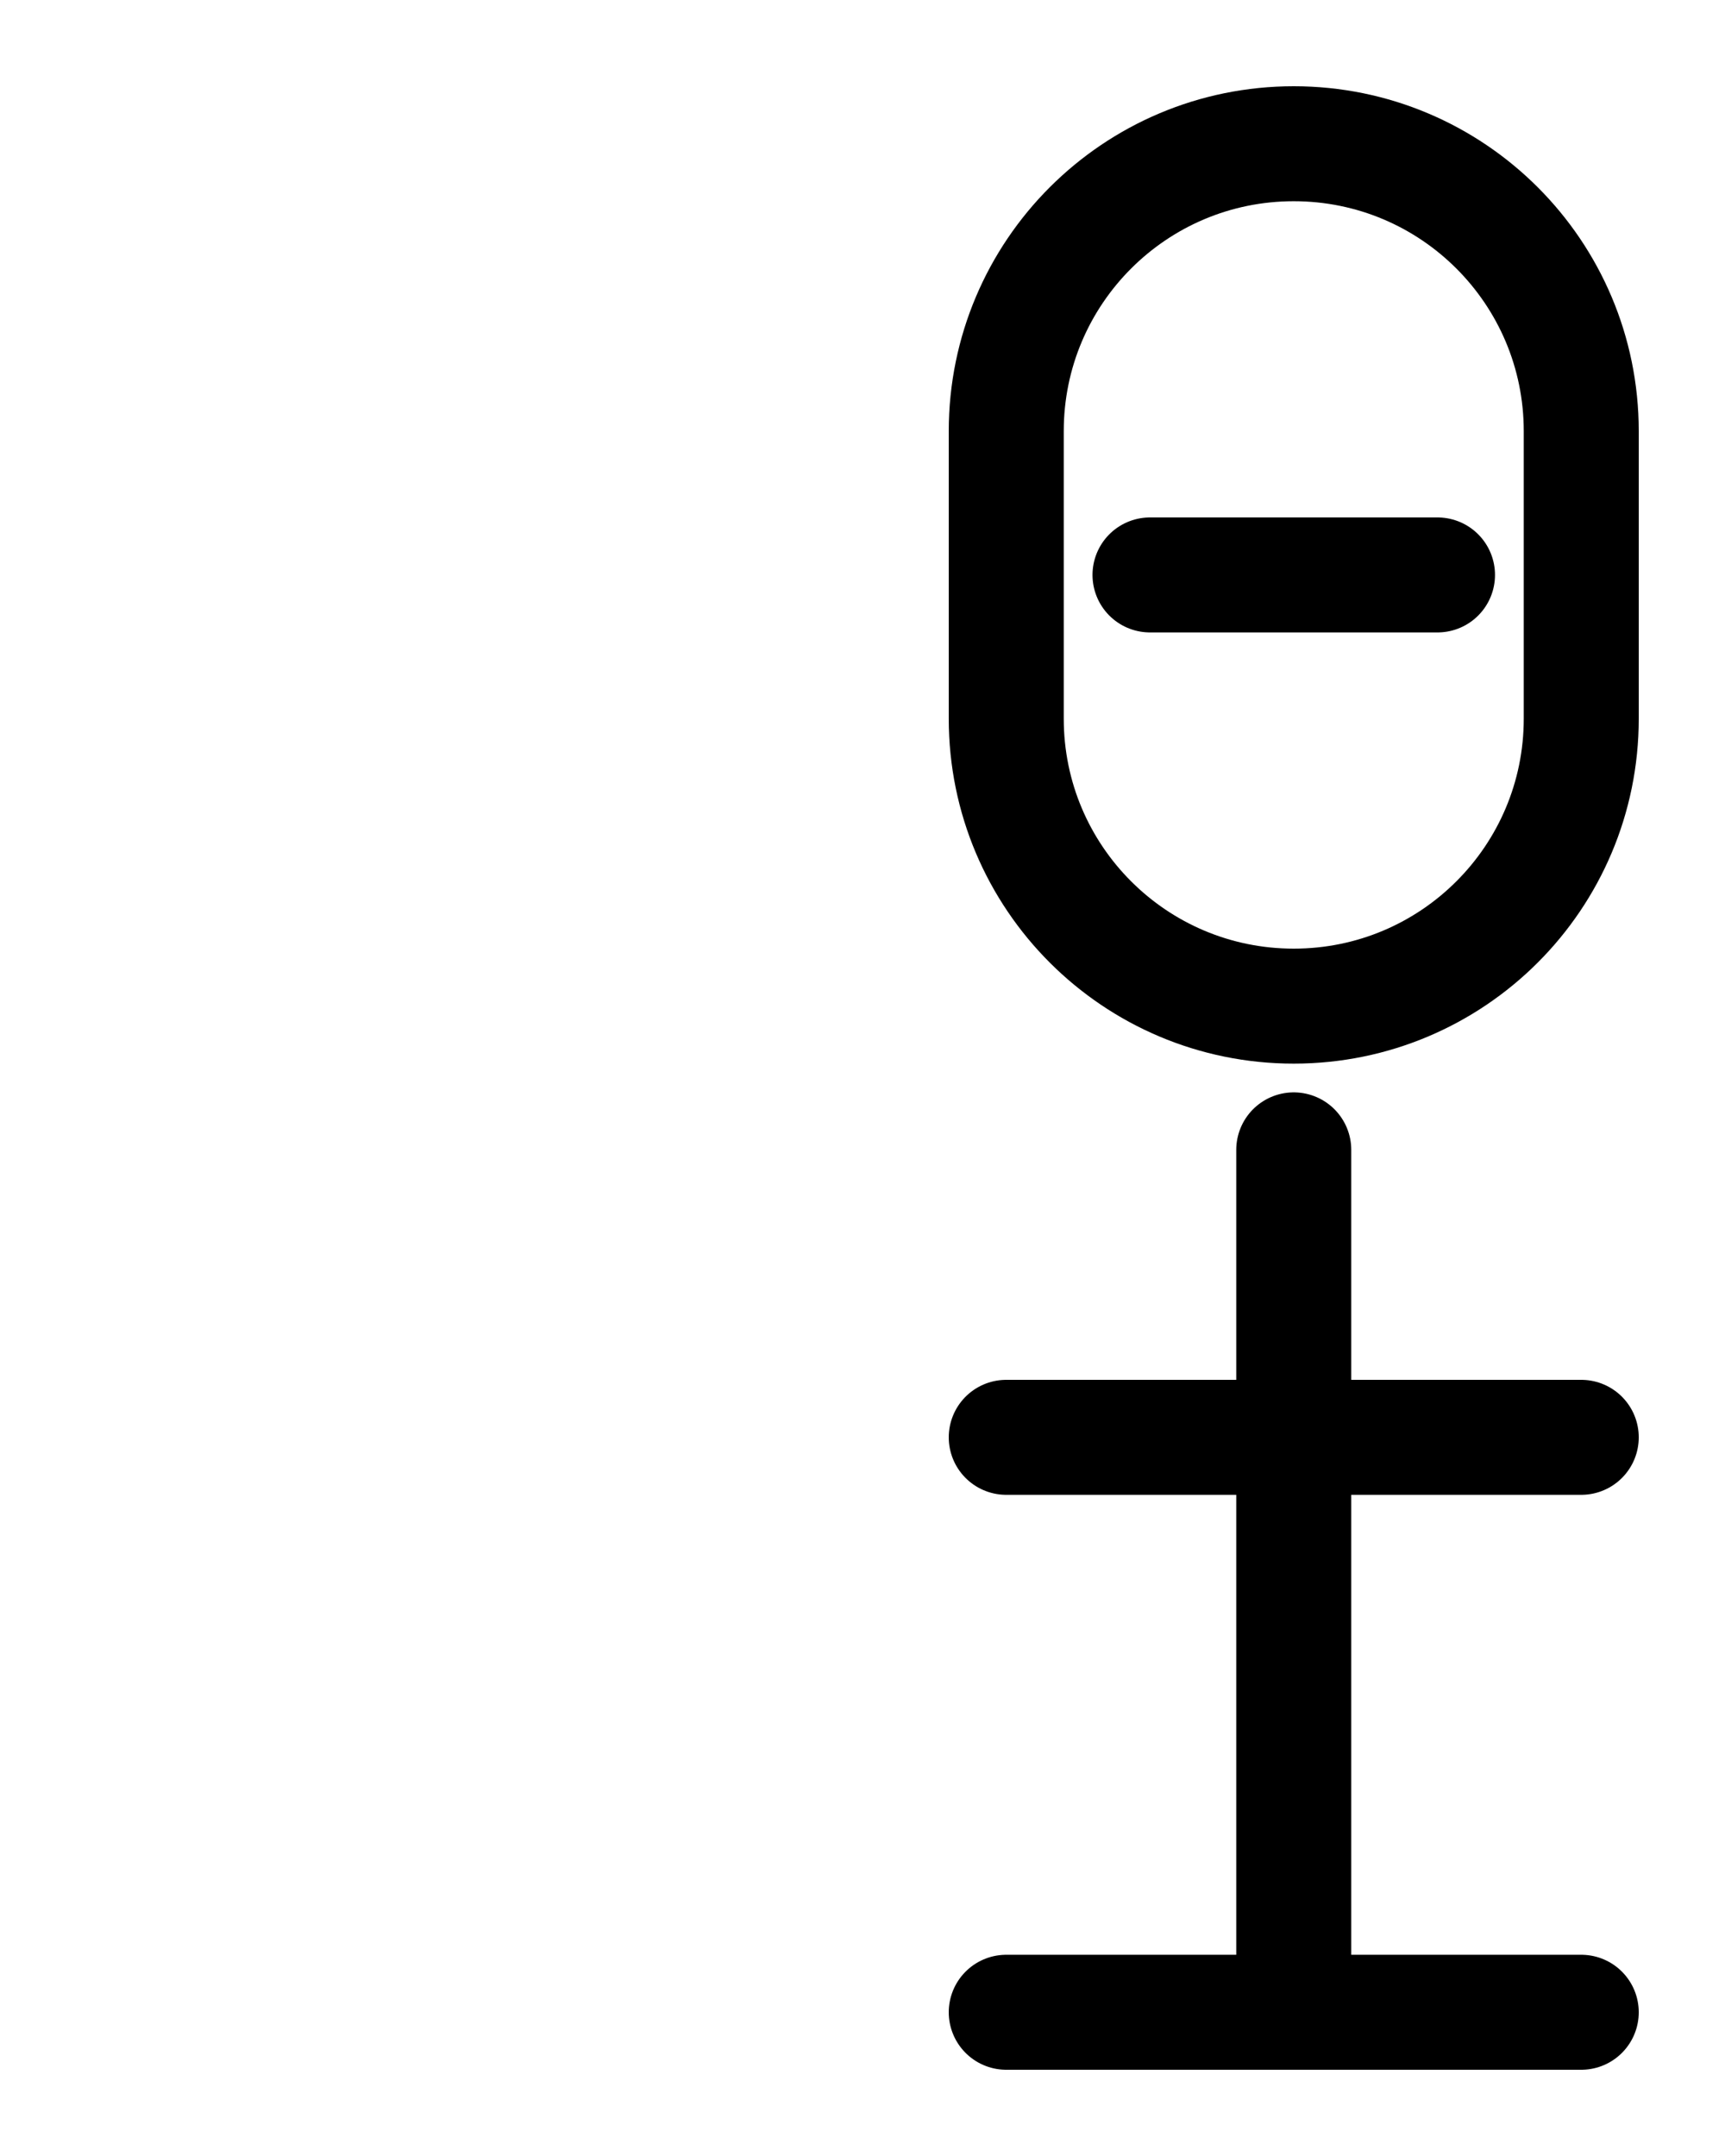 <?xml version="1.0" encoding="utf-8"?>
<!-- Generator: Adobe Illustrator 26.0.0, SVG Export Plug-In . SVG Version: 6.00 Build 0)  -->
<svg version="1.1" id="图层_1" xmlns="http://www.w3.org/2000/svg" xmlns:xlink="http://www.w3.org/1999/xlink" x="0px" y="0px"
	 viewBox="0 0 720 900" style="enable-background:new 0 0 720 900;" xml:space="preserve">
<style type="text/css">
	.st0{fill:none;stroke:#000000;stroke-width:48;stroke-linecap:round;stroke-linejoin:round;stroke-miterlimit:10;}
</style>
<line class="st0" x1="480" y1="240" x2="600" y2="240"/>
<line class="st0" x1="540" y1="480" x2="540" y2="840"/>
<line class="st0" x1="420" y1="840" x2="660" y2="840"/>
<line class="st0" x1="420" y1="600" x2="660" y2="600"/>
<path class="st0" d="M540,420L540,420c-66.3,0-120-53.7-120-120V180c0-66.3,53.7-120,120-120h0c66.3,0,120,53.7,120,120v120
	C660,366.3,606.3,420,540,420z"/>
</svg>
